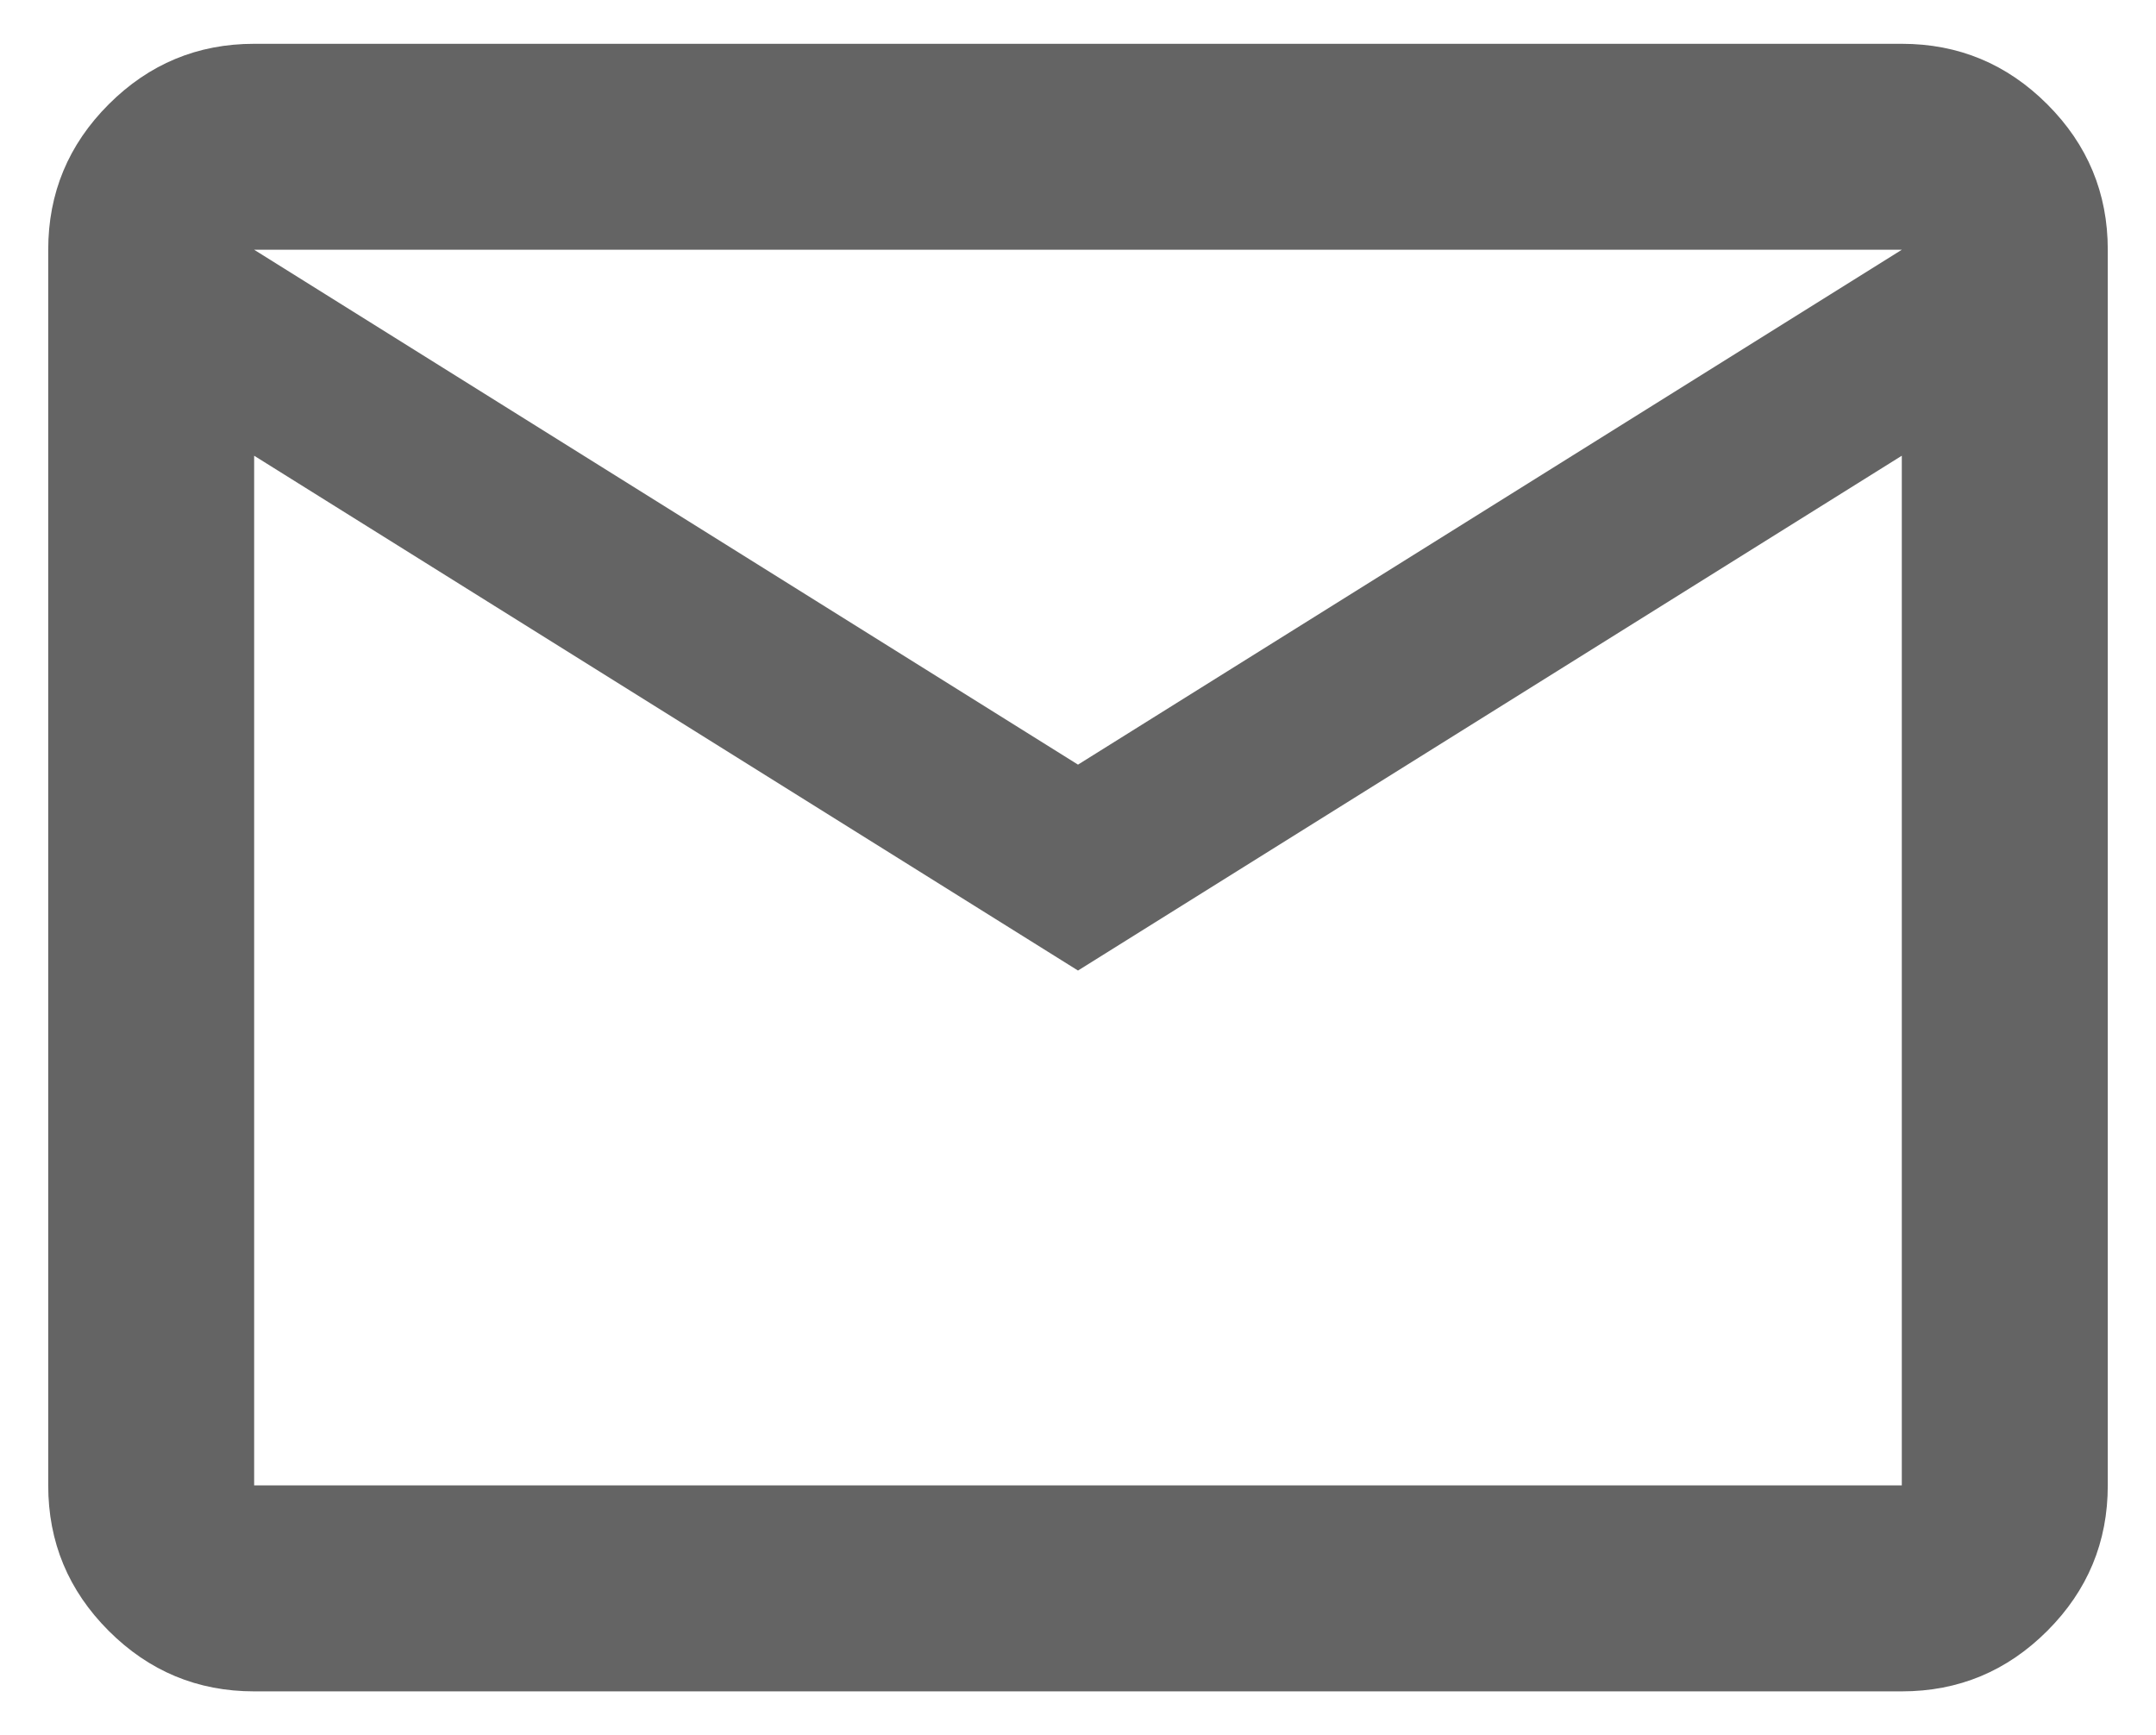 <svg width="41" height="33" viewBox="0 0 41 33" fill="none" xmlns="http://www.w3.org/2000/svg">
<path d="M4.833 32.167C3.756 32.167 2.834 31.783 2.067 31.016C1.3 30.249 0.917 29.327 0.917 28.25V4.75C0.917 3.673 1.3 2.751 2.067 1.984C2.834 1.217 3.756 0.833 4.833 0.833H36.166C37.244 0.833 38.166 1.217 38.933 1.984C39.7 2.751 40.083 3.673 40.083 4.75V28.25C40.083 29.327 39.7 30.249 38.933 31.016C38.166 31.783 37.244 32.167 36.166 32.167H4.833ZM20.5 18.458L4.833 8.667V28.25H36.166V8.667L20.5 18.458ZM20.5 14.542L36.166 4.75H4.833L20.5 14.542ZM4.833 8.667V4.75V28.25V8.667Z" fill="#646464"/>
</svg>
